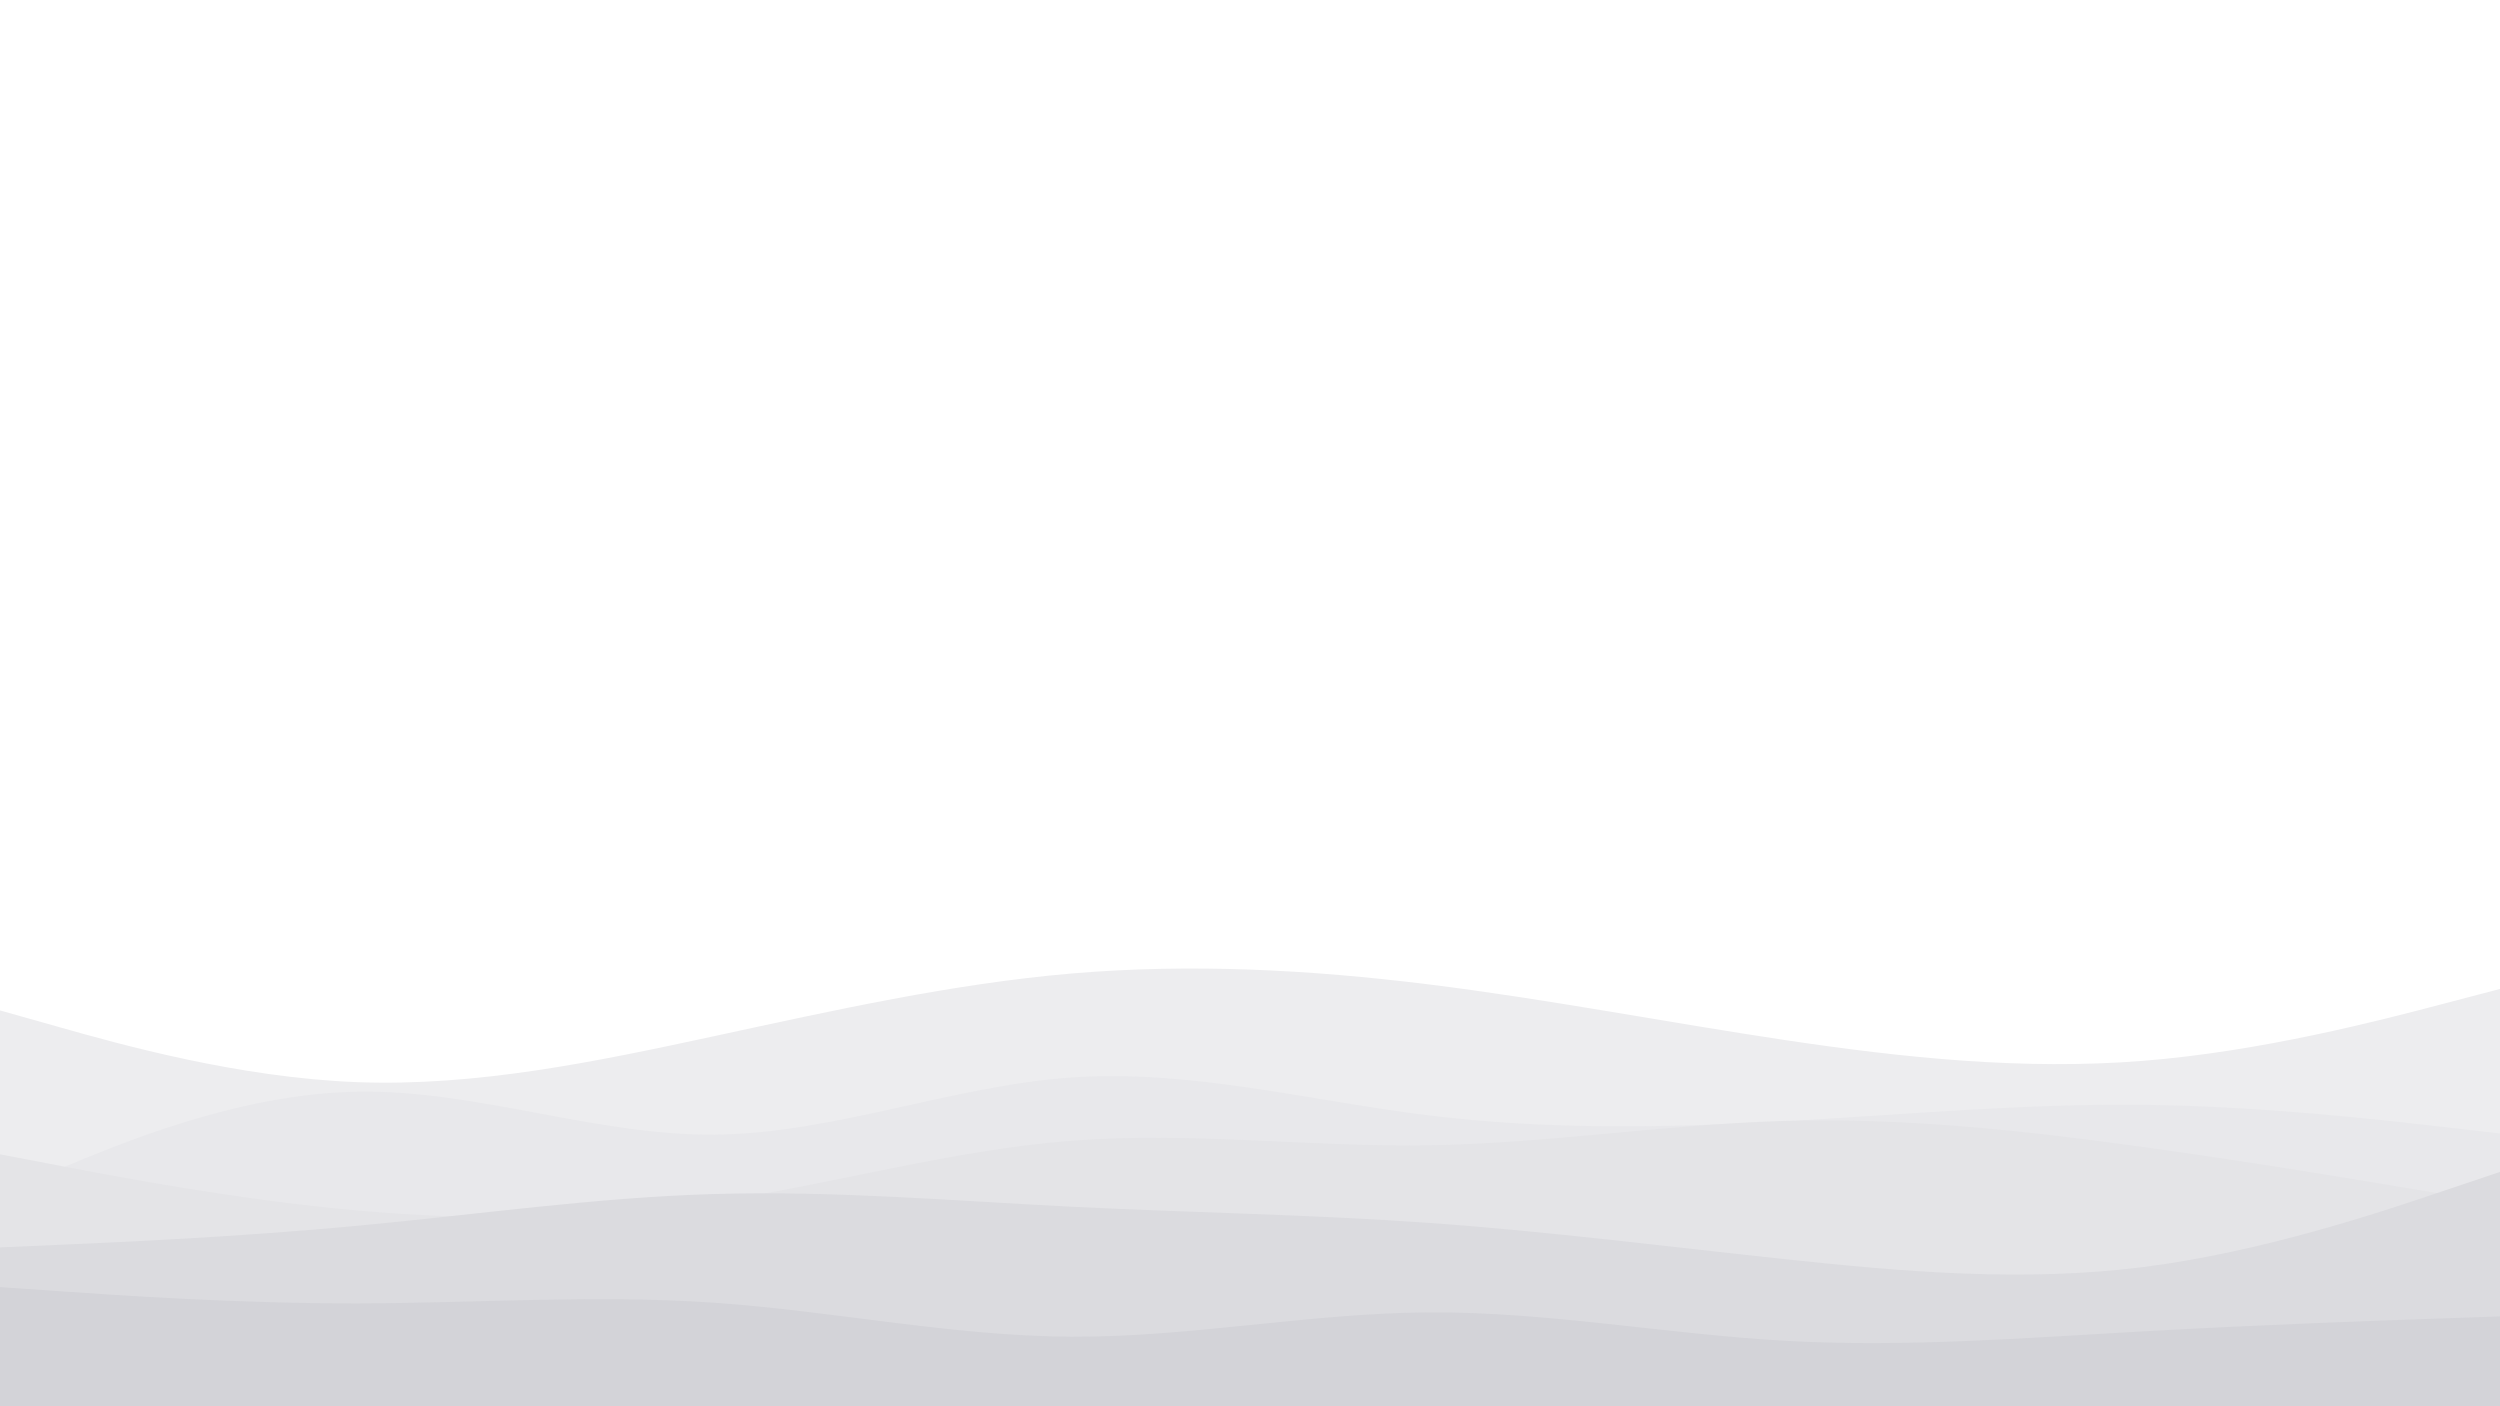 <svg id="visual" viewBox="0 0 3840 2160" width="3840" height="2160" xmlns="http://www.w3.org/2000/svg" xmlns:xlink="http://www.w3.org/1999/xlink" version="1.1"><rect x="0" y="0" width="3840" height="2160" fill="#FFFFFF"></rect><path d="M0 1552L91.5 1577.8C183 1603.7 366 1655.3 548.8 1662.2C731.7 1669 914.3 1631 1097.2 1591.5C1280 1552 1463 1511 1645.8 1495.3C1828.7 1479.7 2011.3 1489.3 2194.2 1512C2377 1534.7 2560 1570.3 2742.8 1597.7C2925.7 1625 3108.3 1644 3291.2 1629.5C3474 1615 3657 1567 3748.5 1543L3840 1519L3840 2161L3748.5 2161C3657 2161 3474 2161 3291.2 2161C3108.3 2161 2925.7 2161 2742.8 2161C2560 2161 2377 2161 2194.2 2161C2011.3 2161 1828.7 2161 1645.8 2161C1463 2161 1280 2161 1097.2 2161C914.3 2161 731.7 2161 548.8 2161C366 2161 183 2161 91.5 2161L0 2161Z" fill="#ededef"></path><path d="M0 1834L91.5 1795.5C183 1757 366 1680 548.8 1676.8C731.7 1673.7 914.3 1744.3 1097.2 1742.8C1280 1741.3 1463 1667.7 1645.8 1655C1828.7 1642.3 2011.3 1690.7 2194.2 1713.2C2377 1735.7 2560 1732.3 2742.8 1722.2C2925.7 1712 3108.3 1695 3291.2 1697C3474 1699 3657 1720 3748.5 1730.5L3840 1741L3840 2161L3748.5 2161C3657 2161 3474 2161 3291.2 2161C3108.3 2161 2925.7 2161 2742.8 2161C2560 2161 2377 2161 2194.2 2161C2011.3 2161 1828.7 2161 1645.8 2161C1463 2161 1280 2161 1097.2 2161C914.3 2161 731.7 2161 548.8 2161C366 2161 183 2161 91.5 2161L0 2161Z" fill="#e8e8eb"></path><path d="M0 1773L91.5 1790.5C183 1808 366 1843 548.8 1859.3C731.7 1875.7 914.3 1873.3 1097.2 1846C1280 1818.7 1463 1766.3 1645.8 1752.2C1828.7 1738 2011.3 1762 2194.2 1759.2C2377 1756.3 2560 1726.7 2742.8 1721.7C2925.7 1716.7 3108.3 1736.3 3291.2 1761.7C3474 1787 3657 1818 3748.5 1833.5L3840 1849L3840 2161L3748.5 2161C3657 2161 3474 2161 3291.2 2161C3108.3 2161 2925.7 2161 2742.8 2161C2560 2161 2377 2161 2194.2 2161C2011.3 2161 1828.7 2161 1645.8 2161C1463 2161 1280 2161 1097.2 2161C914.3 2161 731.7 2161 548.8 2161C366 2161 183 2161 91.5 2161L0 2161Z" fill="#e4e4e7"></path><path d="M0 1916L91.5 1912C183 1908 366 1900 548.8 1882.8C731.7 1865.7 914.3 1839.3 1097.2 1834C1280 1828.7 1463 1844.3 1645.8 1853.5C1828.7 1862.7 2011.3 1865.3 2194.2 1878.3C2377 1891.3 2560 1914.7 2742.8 1934.2C2925.7 1953.7 3108.3 1969.3 3291.2 1946.3C3474 1923.3 3657 1861.7 3748.5 1830.8L3840 1800L3840 2161L3748.5 2161C3657 2161 3474 2161 3291.2 2161C3108.3 2161 2925.7 2161 2742.8 2161C2560 2161 2377 2161 2194.2 2161C2011.3 2161 1828.7 2161 1645.8 2161C1463 2161 1280 2161 1097.2 2161C914.3 2161 731.7 2161 548.8 2161C366 2161 183 2161 91.5 2161L0 2161Z" fill="#dbdbdf"></path><path d="M0 1977L91.5 1983.3C183 1989.7 366 2002.3 548.8 2002C731.7 2001.7 914.3 1988.3 1097.2 2001C1280 2013.7 1463 2052.3 1645.8 2053.2C1828.7 2054 2011.3 2017 2194.2 2015.8C2377 2014.7 2560 2049.3 2742.8 2059.5C2925.7 2069.7 3108.3 2055.3 3291.2 2045C3474 2034.7 3657 2028.3 3748.5 2025.2L3840 2022L3840 2161L3748.5 2161C3657 2161 3474 2161 3291.2 2161C3108.3 2161 2925.7 2161 2742.8 2161C2560 2161 2377 2161 2194.2 2161C2011.3 2161 1828.7 2161 1645.8 2161C1463 2161 1280 2161 1097.2 2161C914.3 2161 731.7 2161 548.8 2161C366 2161 183 2161 91.5 2161L0 2161Z" fill="#d3d3d8"></path></svg>
<!--
<svg id="visual" viewBox="0 0 3840 2160" width="3840" height="2160" xmlns="http://www.w3.org/2000/svg" xmlns:xlink="http://www.w3.org/1999/xlink" version="1.1"><path d="M0 368L128 371.7C256 375.3 512 382.7 768 404.3C1024 426 1280 462 1536 444C1792 426 2048 354 2304 346.8C2560 339.7 2816 397.3 3072 418.8C3328 440.3 3584 425.7 3712 418.3L3840 411L3840 0L3712 0C3584 0 3328 0 3072 0C2816 0 2560 0 2304 0C2048 0 1792 0 1536 0C1280 0 1024 0 768 0C512 0 256 0 128 0L0 0Z" fill="#ffffff"></path><path d="M0 584L128 580.5C256 577 512 570 768 588C1024 606 1280 649 1536 631C1792 613 2048 534 2304 534C2560 534 2816 613 3072 641.7C3328 670.3 3584 648.7 3712 637.8L3840 627L3840 409L3712 416.3C3584 423.7 3328 438.3 3072 416.8C2816 395.3 2560 337.7 2304 344.8C2048 352 1792 424 1536 442C1280 460 1024 424 768 402.3C512 380.7 256 373.3 128 369.7L0 366Z" fill="#fbfbfb"></path><path d="M0 822L128 843.5C256 865 512 908 768 915.2C1024 922.3 1280 893.7 1536 875.7C1792 857.7 2048 850.3 2304 857.5C2560 864.7 2816 886.3 3072 897.2C3328 908 3584 908 3712 908L3840 908L3840 625L3712 635.8C3584 646.7 3328 668.3 3072 639.7C2816 611 2560 532 2304 532C2048 532 1792 611 1536 629C1280 647 1024 604 768 586C512 568 256 575 128 578.5L0 582Z" fill="#f7f7f8"></path><path d="M0 1405L128 1433.8C256 1462.7 512 1520.3 768 1516.7C1024 1513 1280 1448 1536 1426.3C1792 1404.7 2048 1426.3 2304 1426.3C2560 1426.3 2816 1404.7 3072 1415.5C3328 1426.3 3584 1469.7 3712 1491.3L3840 1513L3840 906L3712 906C3584 906 3328 906 3072 895.2C2816 884.3 2560 862.7 2304 855.5C2048 848.3 1792 855.7 1536 873.7C1280 891.7 1024 920.3 768 913.2C512 906 256 863 128 841.5L0 820Z" fill="#f3f4f6"></path><path d="M0 1664L128 1692.8C256 1721.7 512 1779.3 768 1779.3C1024 1779.3 1280 1721.7 1536 1710.8C1792 1700 2048 1736 2304 1739.7C2560 1743.3 2816 1714.7 3072 1693.2C3328 1671.7 3584 1657.3 3712 1650.2L3840 1643L3840 1511L3712 1489.3C3584 1467.7 3328 1424.3 3072 1413.5C2816 1402.7 2560 1424.3 2304 1424.3C2048 1424.3 1792 1402.7 1536 1424.3C1280 1446 1024 1511 768 1514.7C512 1518.3 256 1460.7 128 1431.8L0 1403Z" fill="#f3f4f6"></path><path d="M0 1859L128 1869.7C256 1880.3 512 1901.7 768 1898C1024 1894.3 1280 1865.7 1536 1855C1792 1844.3 2048 1851.7 2304 1858.8C2560 1866 2816 1873 3072 1869.3C3328 1865.7 3584 1851.3 3712 1844.2L3840 1837L3840 1641L3712 1648.2C3584 1655.3 3328 1669.7 3072 1691.2C2816 1712.7 2560 1741.3 2304 1737.7C2048 1734 1792 1698 1536 1708.8C1280 1719.7 1024 1777.3 768 1777.3C512 1777.3 256 1719.7 128 1690.8L0 1662Z" fill="#f7f7f8"></path><path d="M0 2031L128 2027.5C256 2024 512 2017 768 1999C1024 1981 1280 1952 1536 1948.3C1792 1944.7 2048 1966.3 2304 1980.8C2560 1995.3 2816 2002.7 3072 2009.8C3328 2017 3584 2024 3712 2027.5L3840 2031L3840 1835L3712 1842.2C3584 1849.3 3328 1863.7 3072 1867.3C2816 1871 2560 1864 2304 1856.8C2048 1849.7 1792 1842.3 1536 1853C1280 1863.7 1024 1892.3 768 1896C512 1899.7 256 1878.3 128 1867.7L0 1857Z" fill="#fbfbfb"></path><path d="M0 2161L128 2161C256 2161 512 2161 768 2161C1024 2161 1280 2161 1536 2161C1792 2161 2048 2161 2304 2161C2560 2161 2816 2161 3072 2161C3328 2161 3584 2161 3712 2161L3840 2161L3840 2029L3712 2025.5C3584 2022 3328 2015 3072 2007.8C2816 2000.7 2560 1993.3 2304 1978.8C2048 1964.3 1792 1942.7 1536 1946.3C1280 1950 1024 1979 768 1997C512 2015 256 2022 128 2025.5L0 2029Z" fill="#ffffff"></path></svg>
-->

